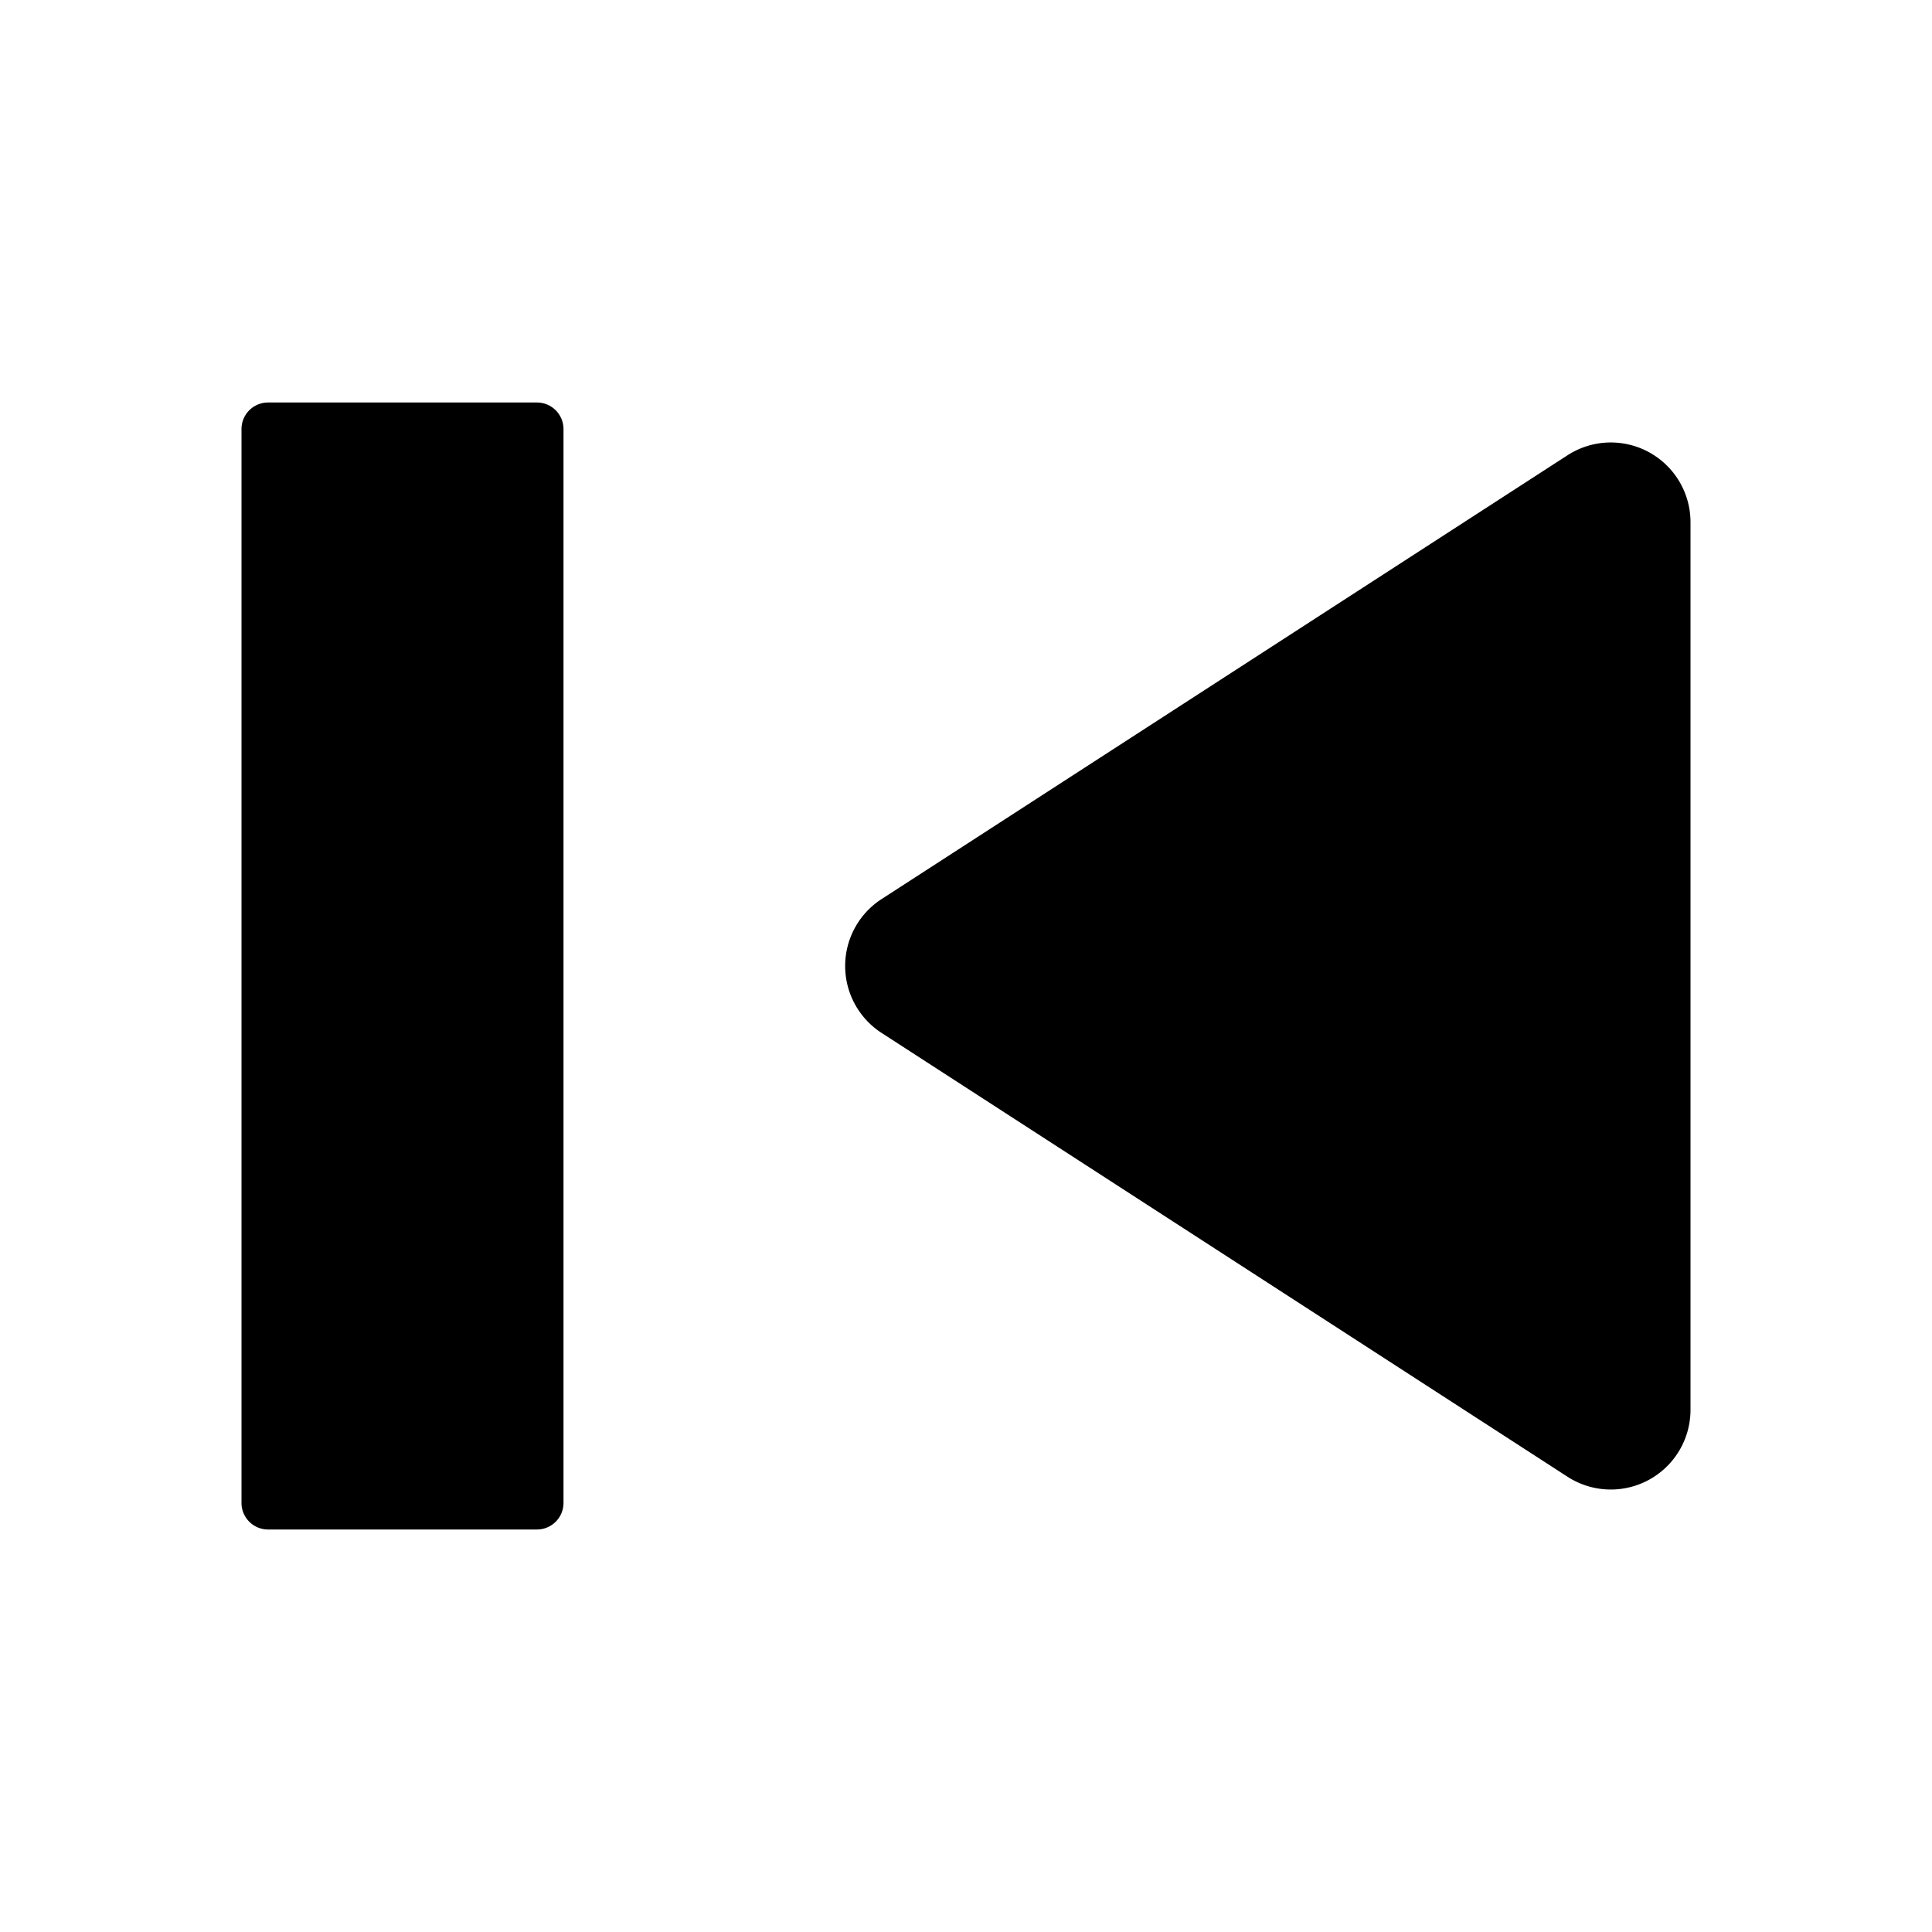 <svg width="72" height="72" xmlns="http://www.w3.org/2000/svg"><path d="M58.417 16.966A2.97 2.97 0 0163 19.459v33.082a2.97 2.97 0 01-4.583 2.493l-25.563-16.54a2.97 2.97 0 010-4.988l25.563-16.54zM20.01 15a.99.99 0 01.99.99v40.02a.99.99 0 01-.99.99H9.99a.99.99 0 01-.99-.99V15.99a.99.99 0 01.99-.99h10.02z"/></svg>